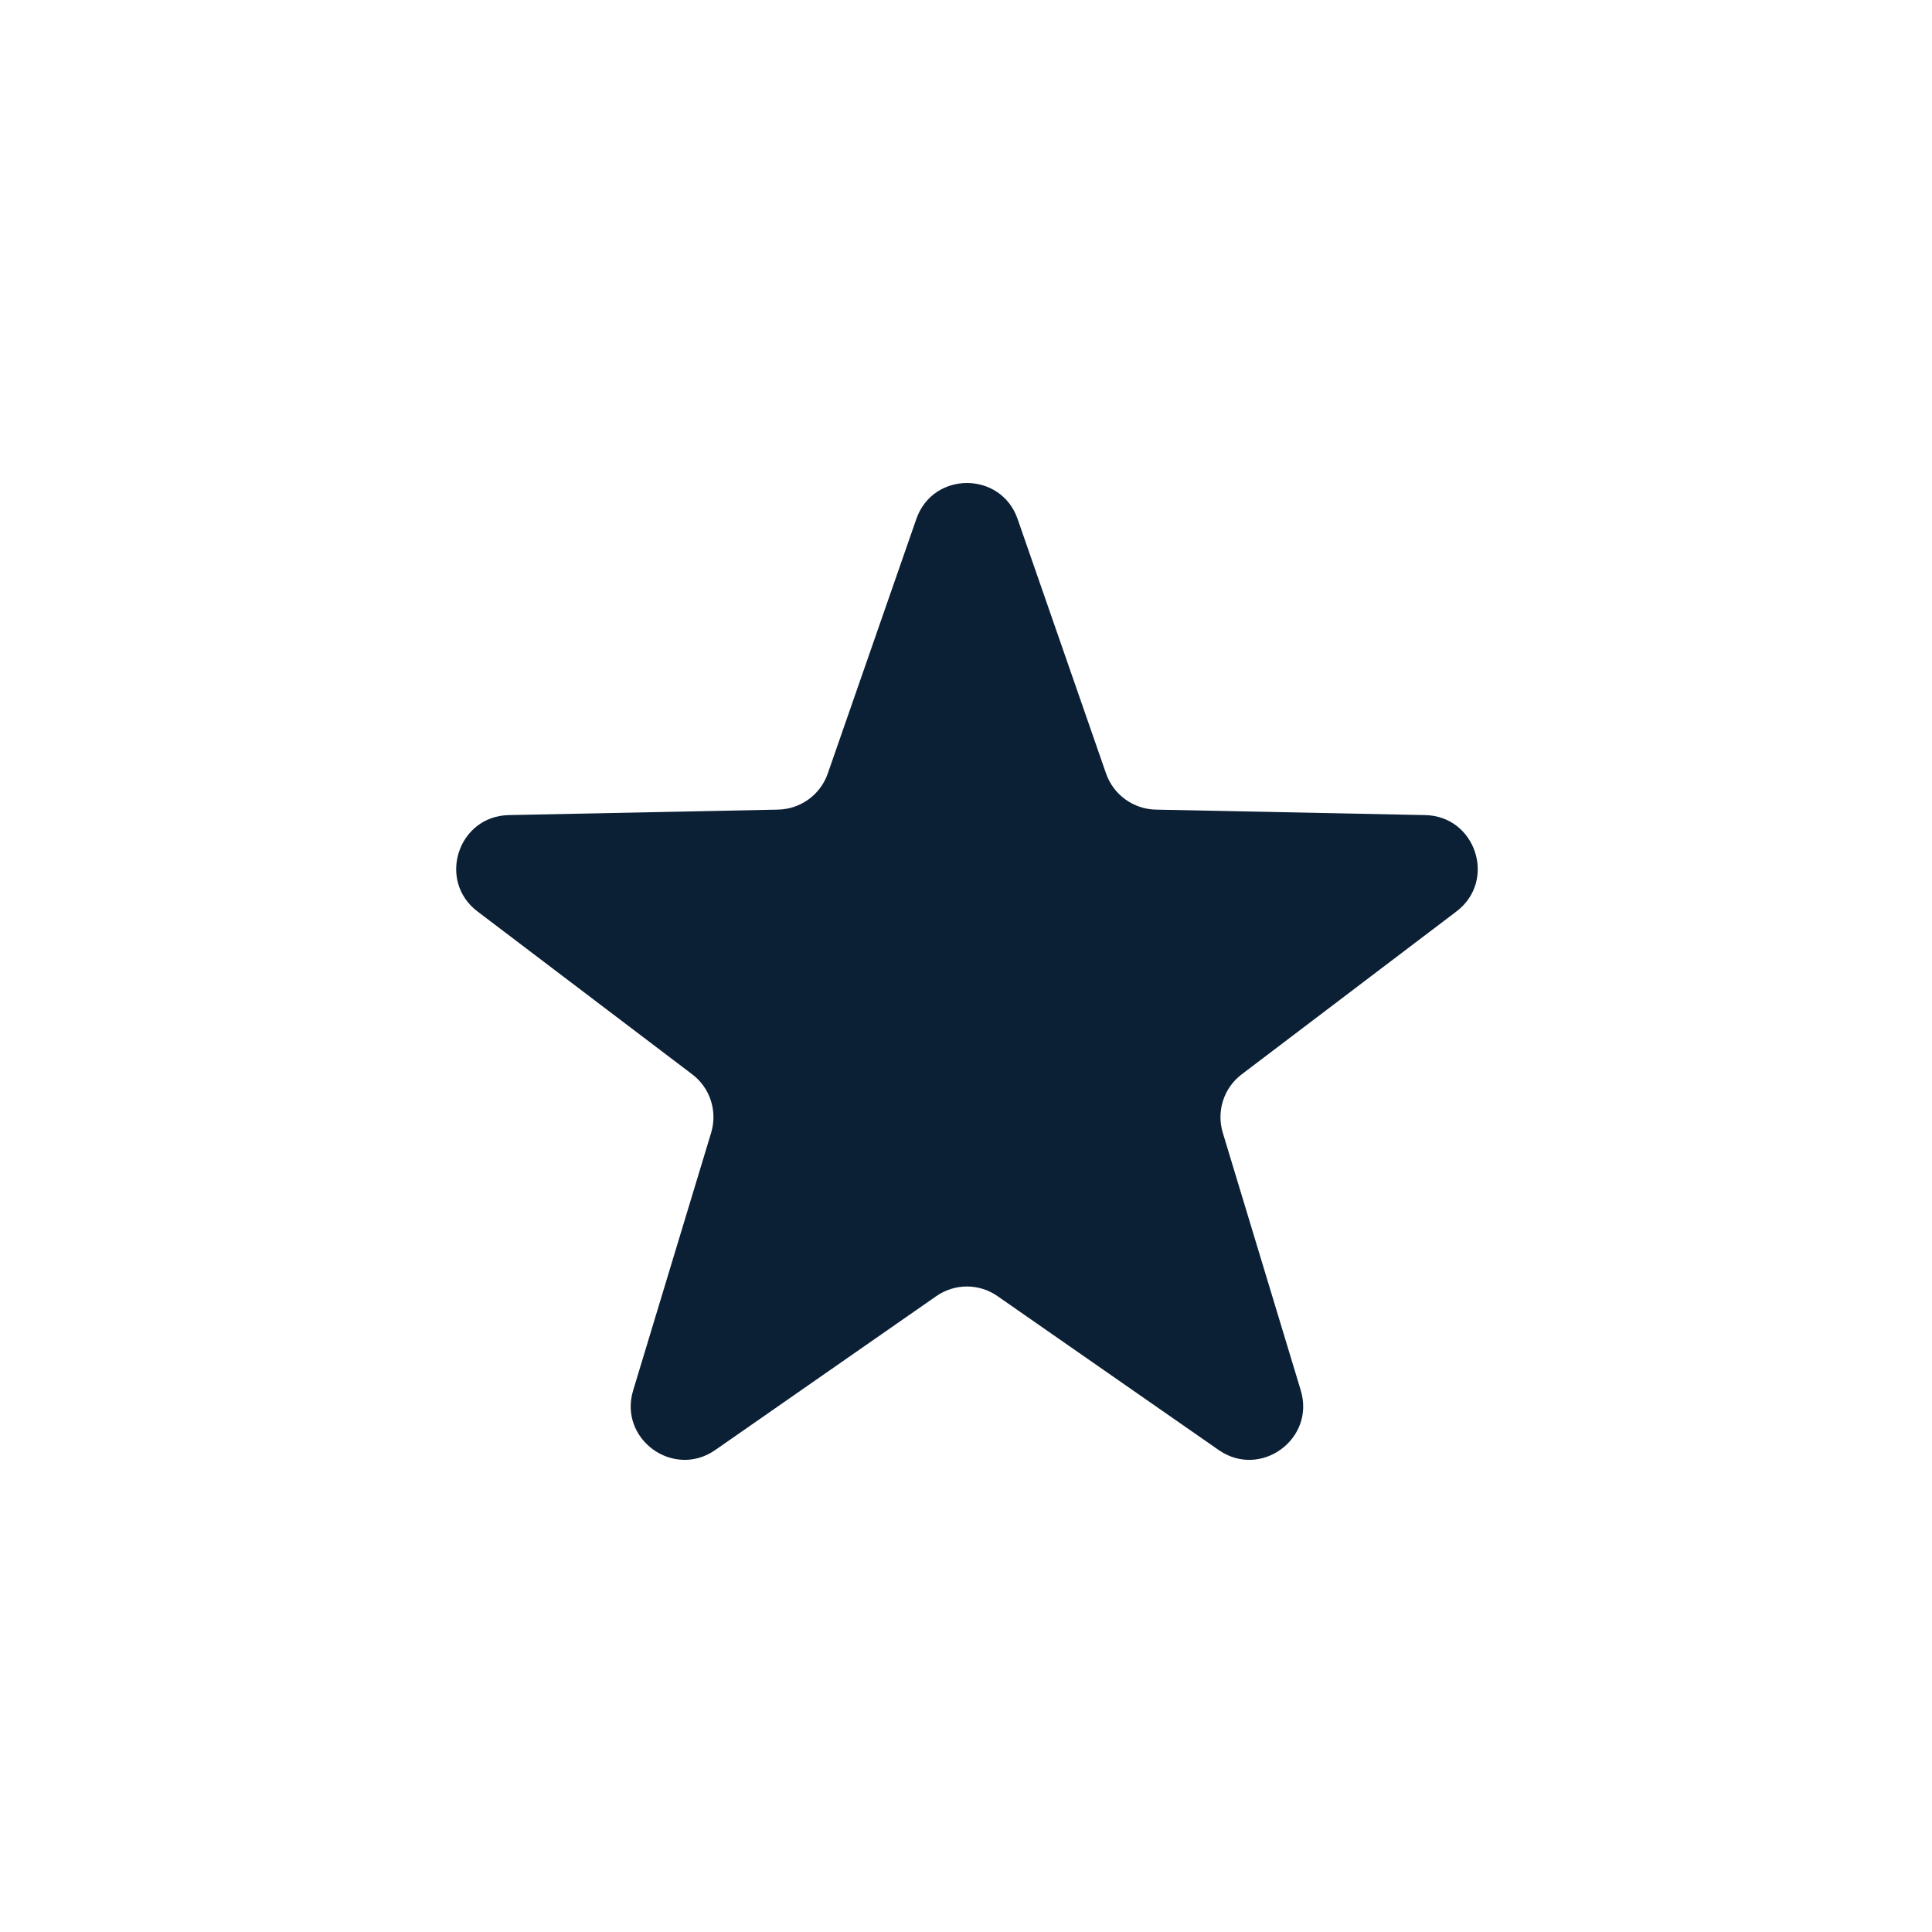 <svg width="18" height="18" viewBox="0 0 18 18" fill="none" xmlns="http://www.w3.org/2000/svg"><rect width="18" height="18" fill="none"/><path d="M8.537 4.836C8.692 4.388 9.326 4.388 9.481 4.836L10.305 7.207C10.374 7.404 10.558 7.538 10.767 7.543L13.277 7.594C13.751 7.603 13.947 8.206 13.569 8.492L11.569 10.009C11.402 10.135 11.332 10.352 11.392 10.552L12.119 12.954C12.256 13.408 11.744 13.78 11.355 13.51L9.294 12.076C9.123 11.956 8.895 11.956 8.723 12.076L6.663 13.51C6.274 13.78 5.761 13.408 5.899 12.954L6.626 10.552C6.686 10.352 6.616 10.135 6.449 10.009L4.449 8.492C4.071 8.206 4.267 7.603 4.741 7.594L7.25 7.543C7.459 7.538 7.644 7.404 7.712 7.207L8.537 4.836Z" fill="#0B1F35"/></svg>